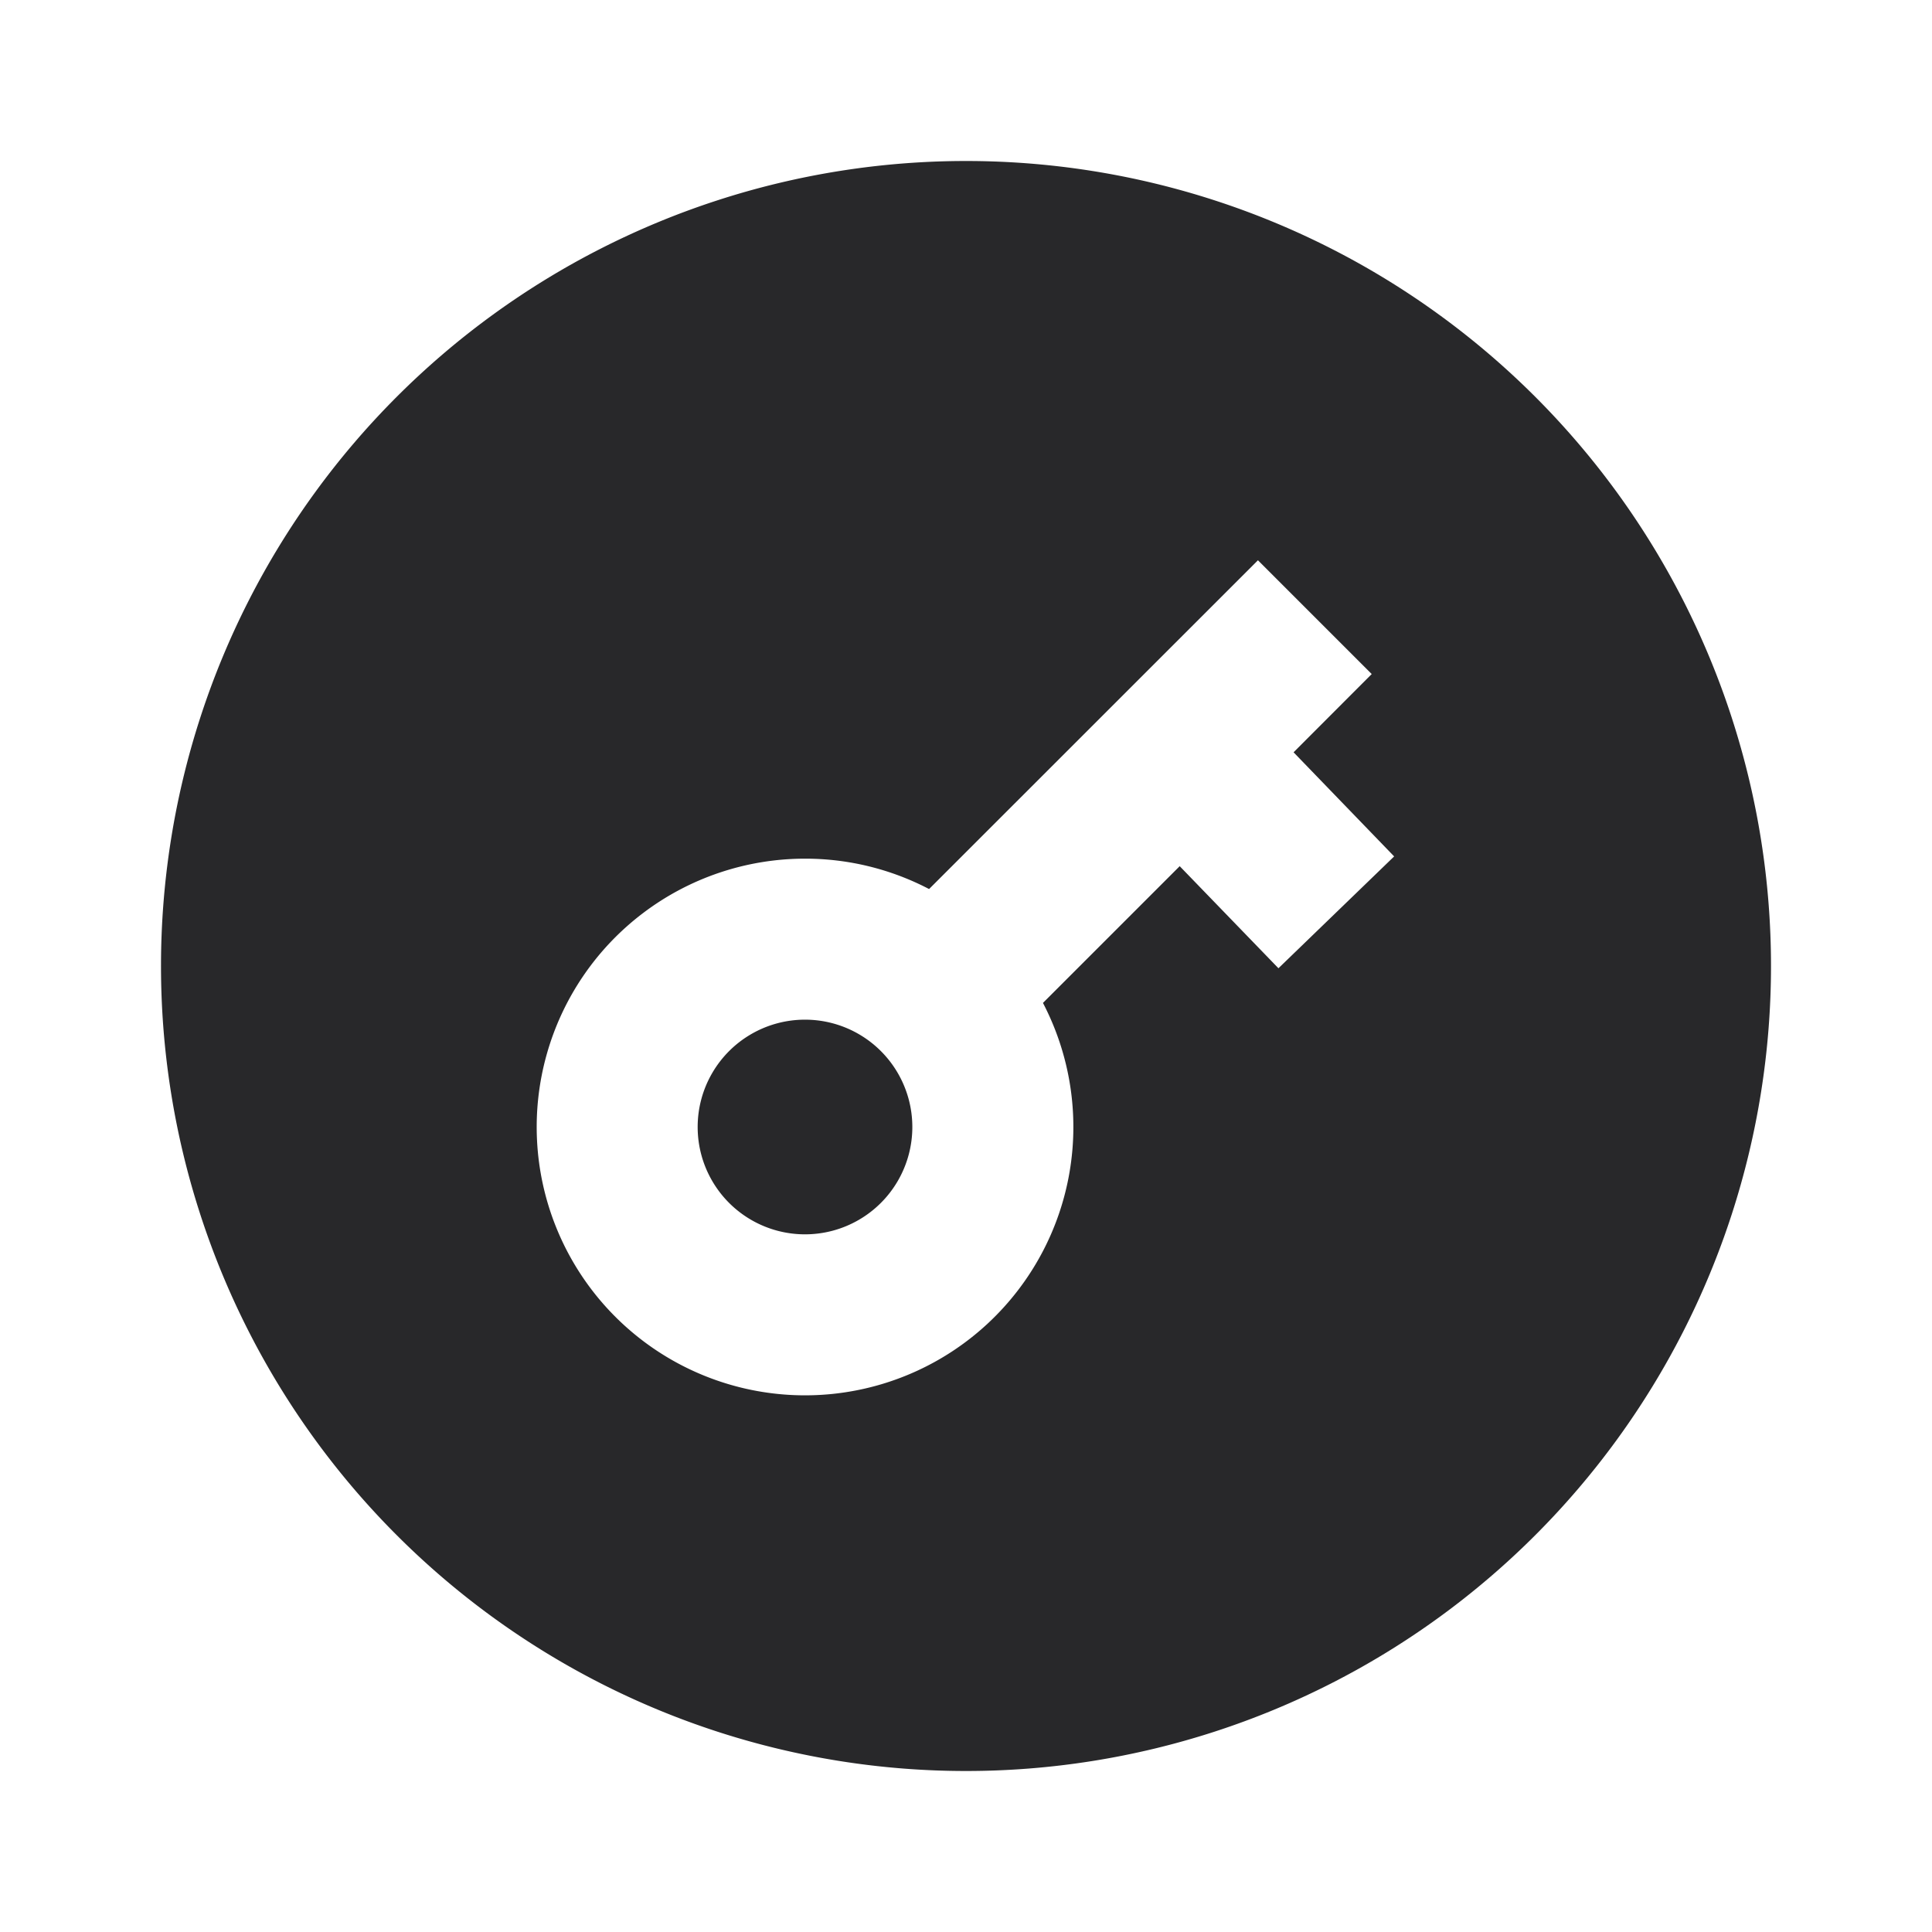 <svg xmlns="http://www.w3.org/2000/svg" style="color: transparent; fill: #28282A;" viewBox="0 0 18 18"><path clip-rule="evenodd" d="M9 16.5a7.5 7.5 0 100-15 7.5 7.5 0 000 15zm-2.5-6a1 1 0 112 0 1 1 0 01-2 0zm1-2.5a2.5 2.5 0 102.217 1.344l1.274-1.274.92.951 1.078-1.042-.937-.97.728-.729-1.06-1.06-3.064 3.063A2.49 2.49 0 007.5 8z" fill-rule="evenodd"></path></svg>